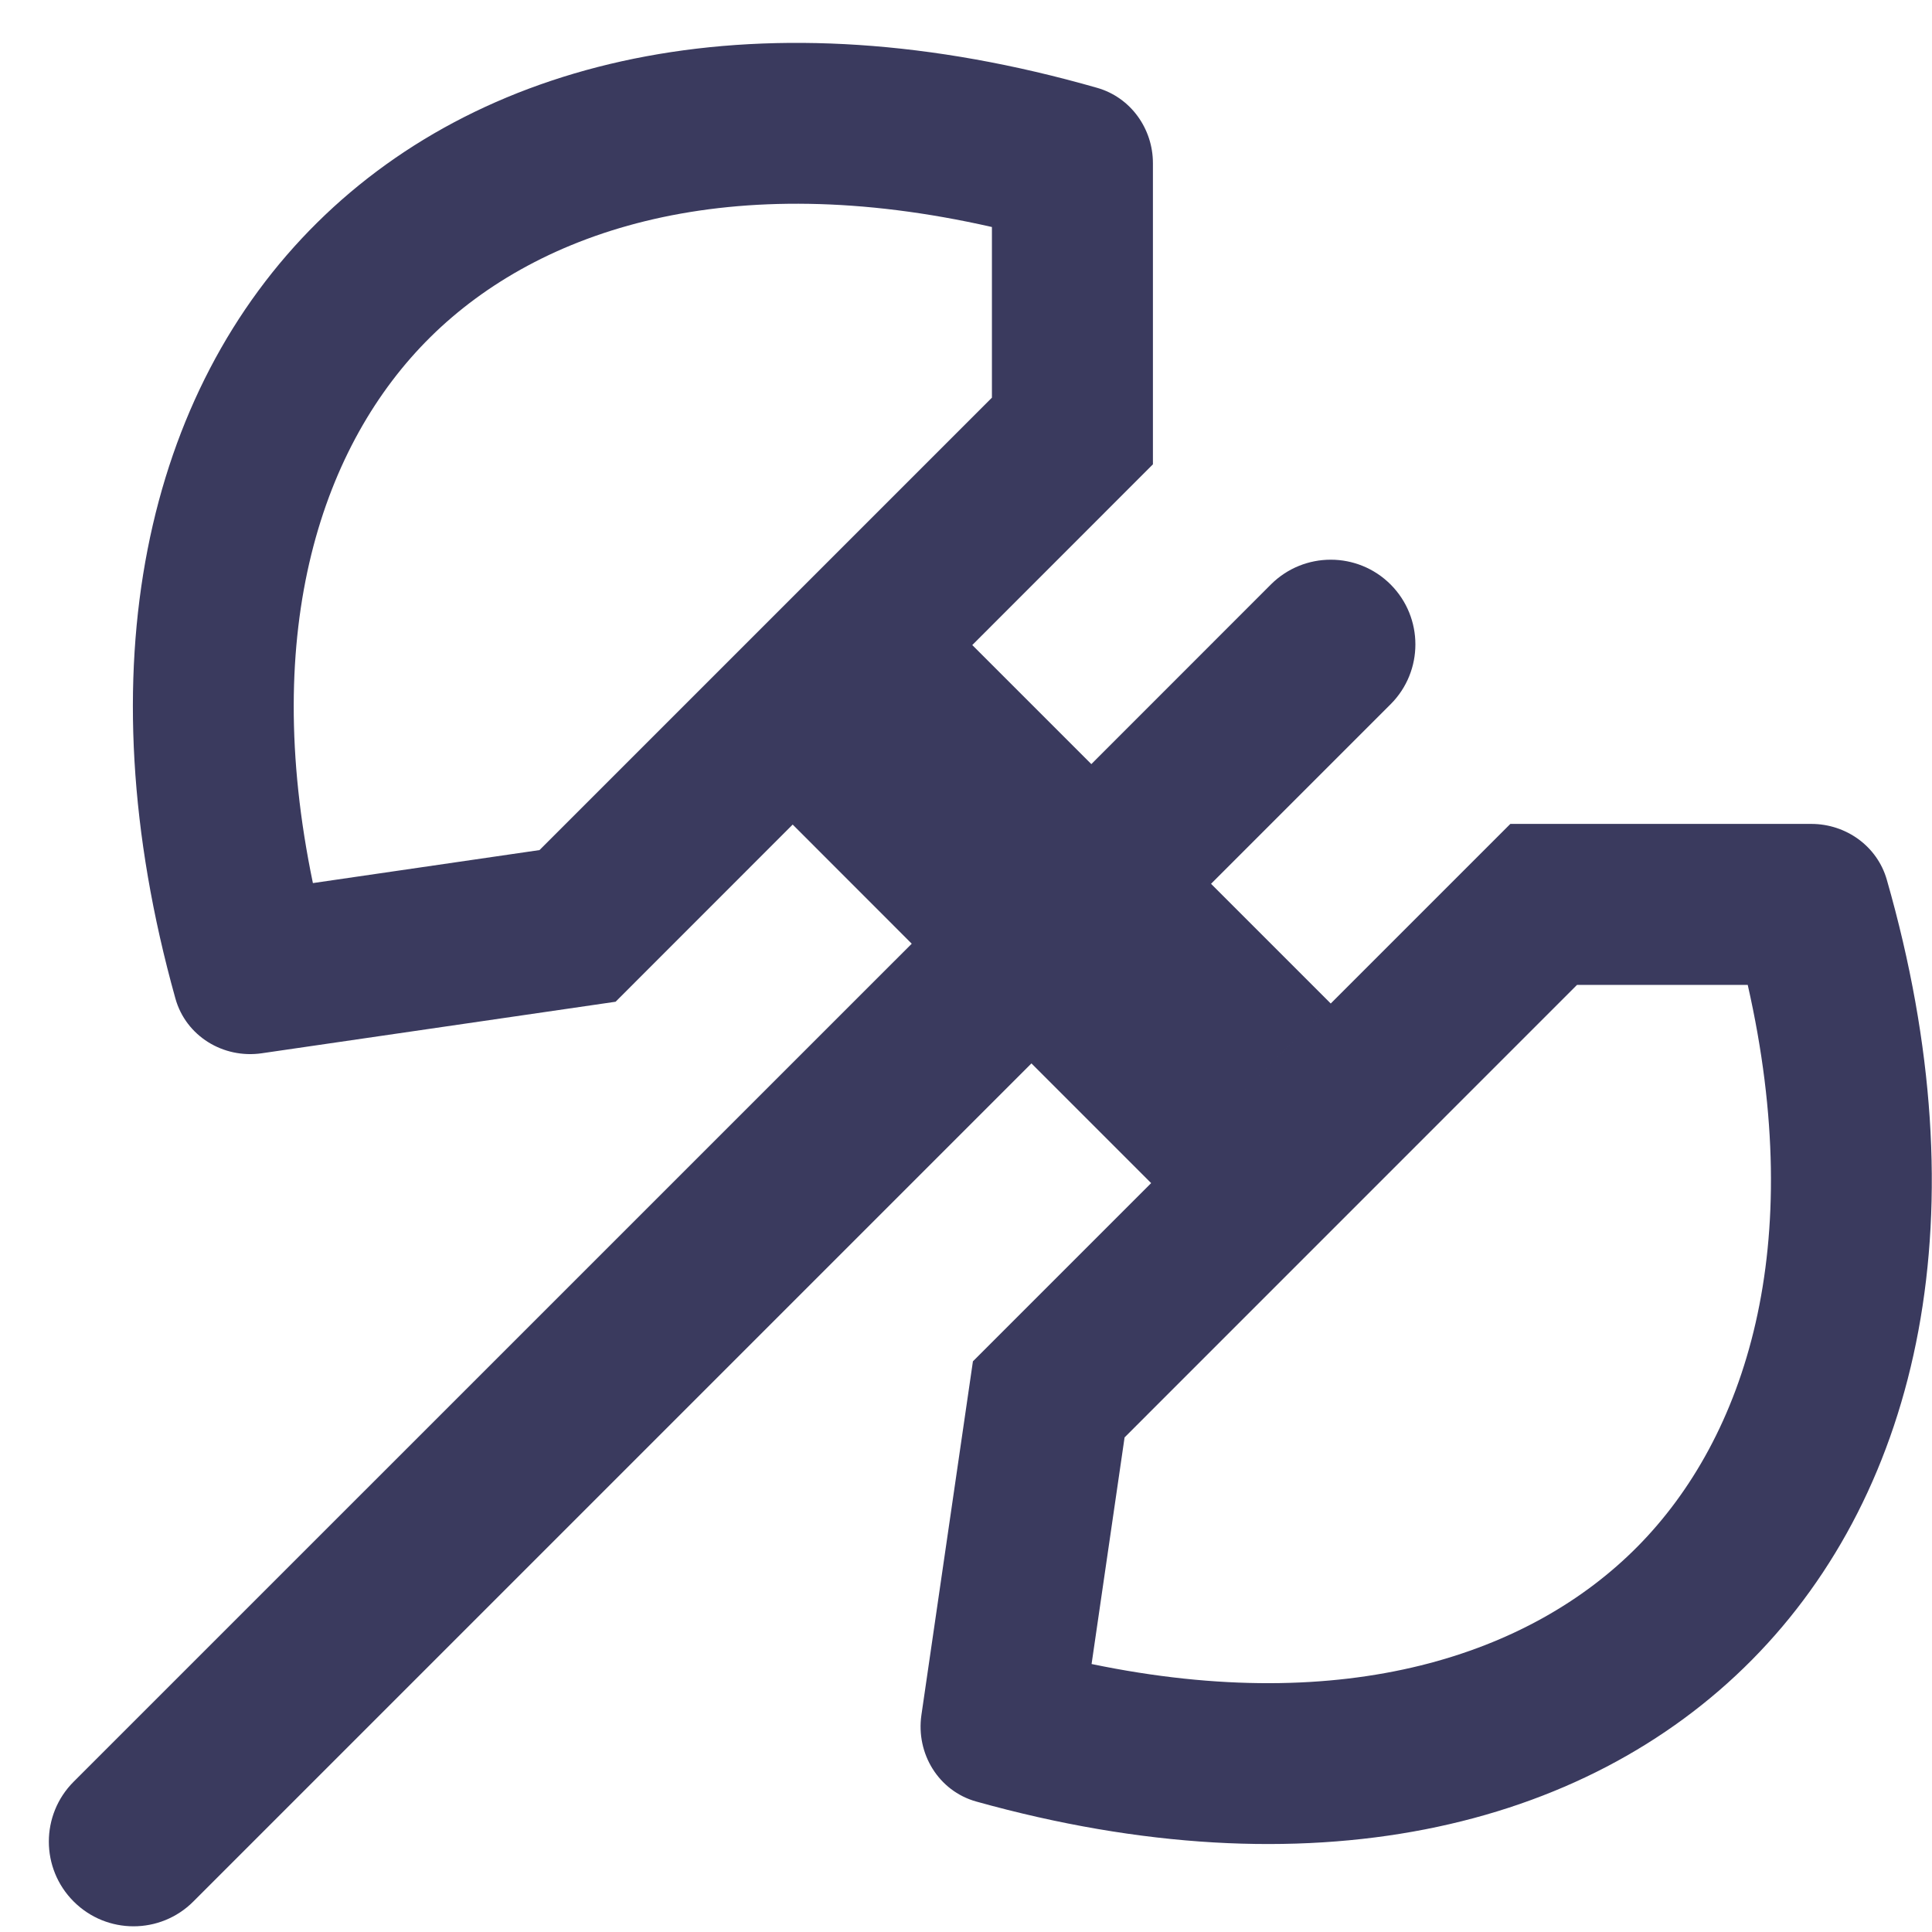 <svg width="24" height="24" viewBox="0 0 24 24" fill="none" xmlns="http://www.w3.org/2000/svg">
<g clip-path="url(#clip0)">
<path fill-rule="evenodd" clip-rule="evenodd" d="M5.346 4.188C6.708 2.841 9.066 2.08 12.322 2.82L12.322 4.94L6.702 10.56L3.887 10.97C3.229 7.805 4.005 5.514 5.346 4.188ZM14.322 2.027L14.322 5.768L12.078 8.013L13.557 9.492L15.787 7.261C16.198 6.85 16.864 6.85 17.275 7.261C17.685 7.672 17.685 8.338 17.275 8.748L15.044 10.979L16.531 12.466L14.3 14.697L12.813 13.21L12.813 13.21L2.402 23.621C1.992 24.032 1.326 24.032 0.915 23.621C0.504 23.21 0.504 22.544 0.915 22.133L11.326 11.723L11.326 11.723L9.847 10.243L7.647 12.444L3.252 13.084C2.773 13.154 2.309 12.87 2.179 12.404C-0.124 4.157 5.36 -1.28 13.632 1.092C14.045 1.211 14.322 1.597 14.322 2.027ZM21.711 12.235C22.45 15.491 21.689 17.85 20.342 19.212C19.017 20.552 16.726 21.329 13.56 20.671L13.97 17.856L19.59 12.235L21.711 12.235ZM18.762 10.235L22.503 10.235C22.933 10.236 23.319 10.512 23.438 10.926C25.811 19.198 20.373 24.682 12.126 22.379C11.66 22.248 11.377 21.785 11.446 21.305L12.086 16.911L18.762 10.235Z" fill="#3A3A5E"/>
</g>
<defs>
<clipPath id="clip0">
<rect width="24" height="24" fill="white"/>
</clipPath>
</defs>
</svg>
